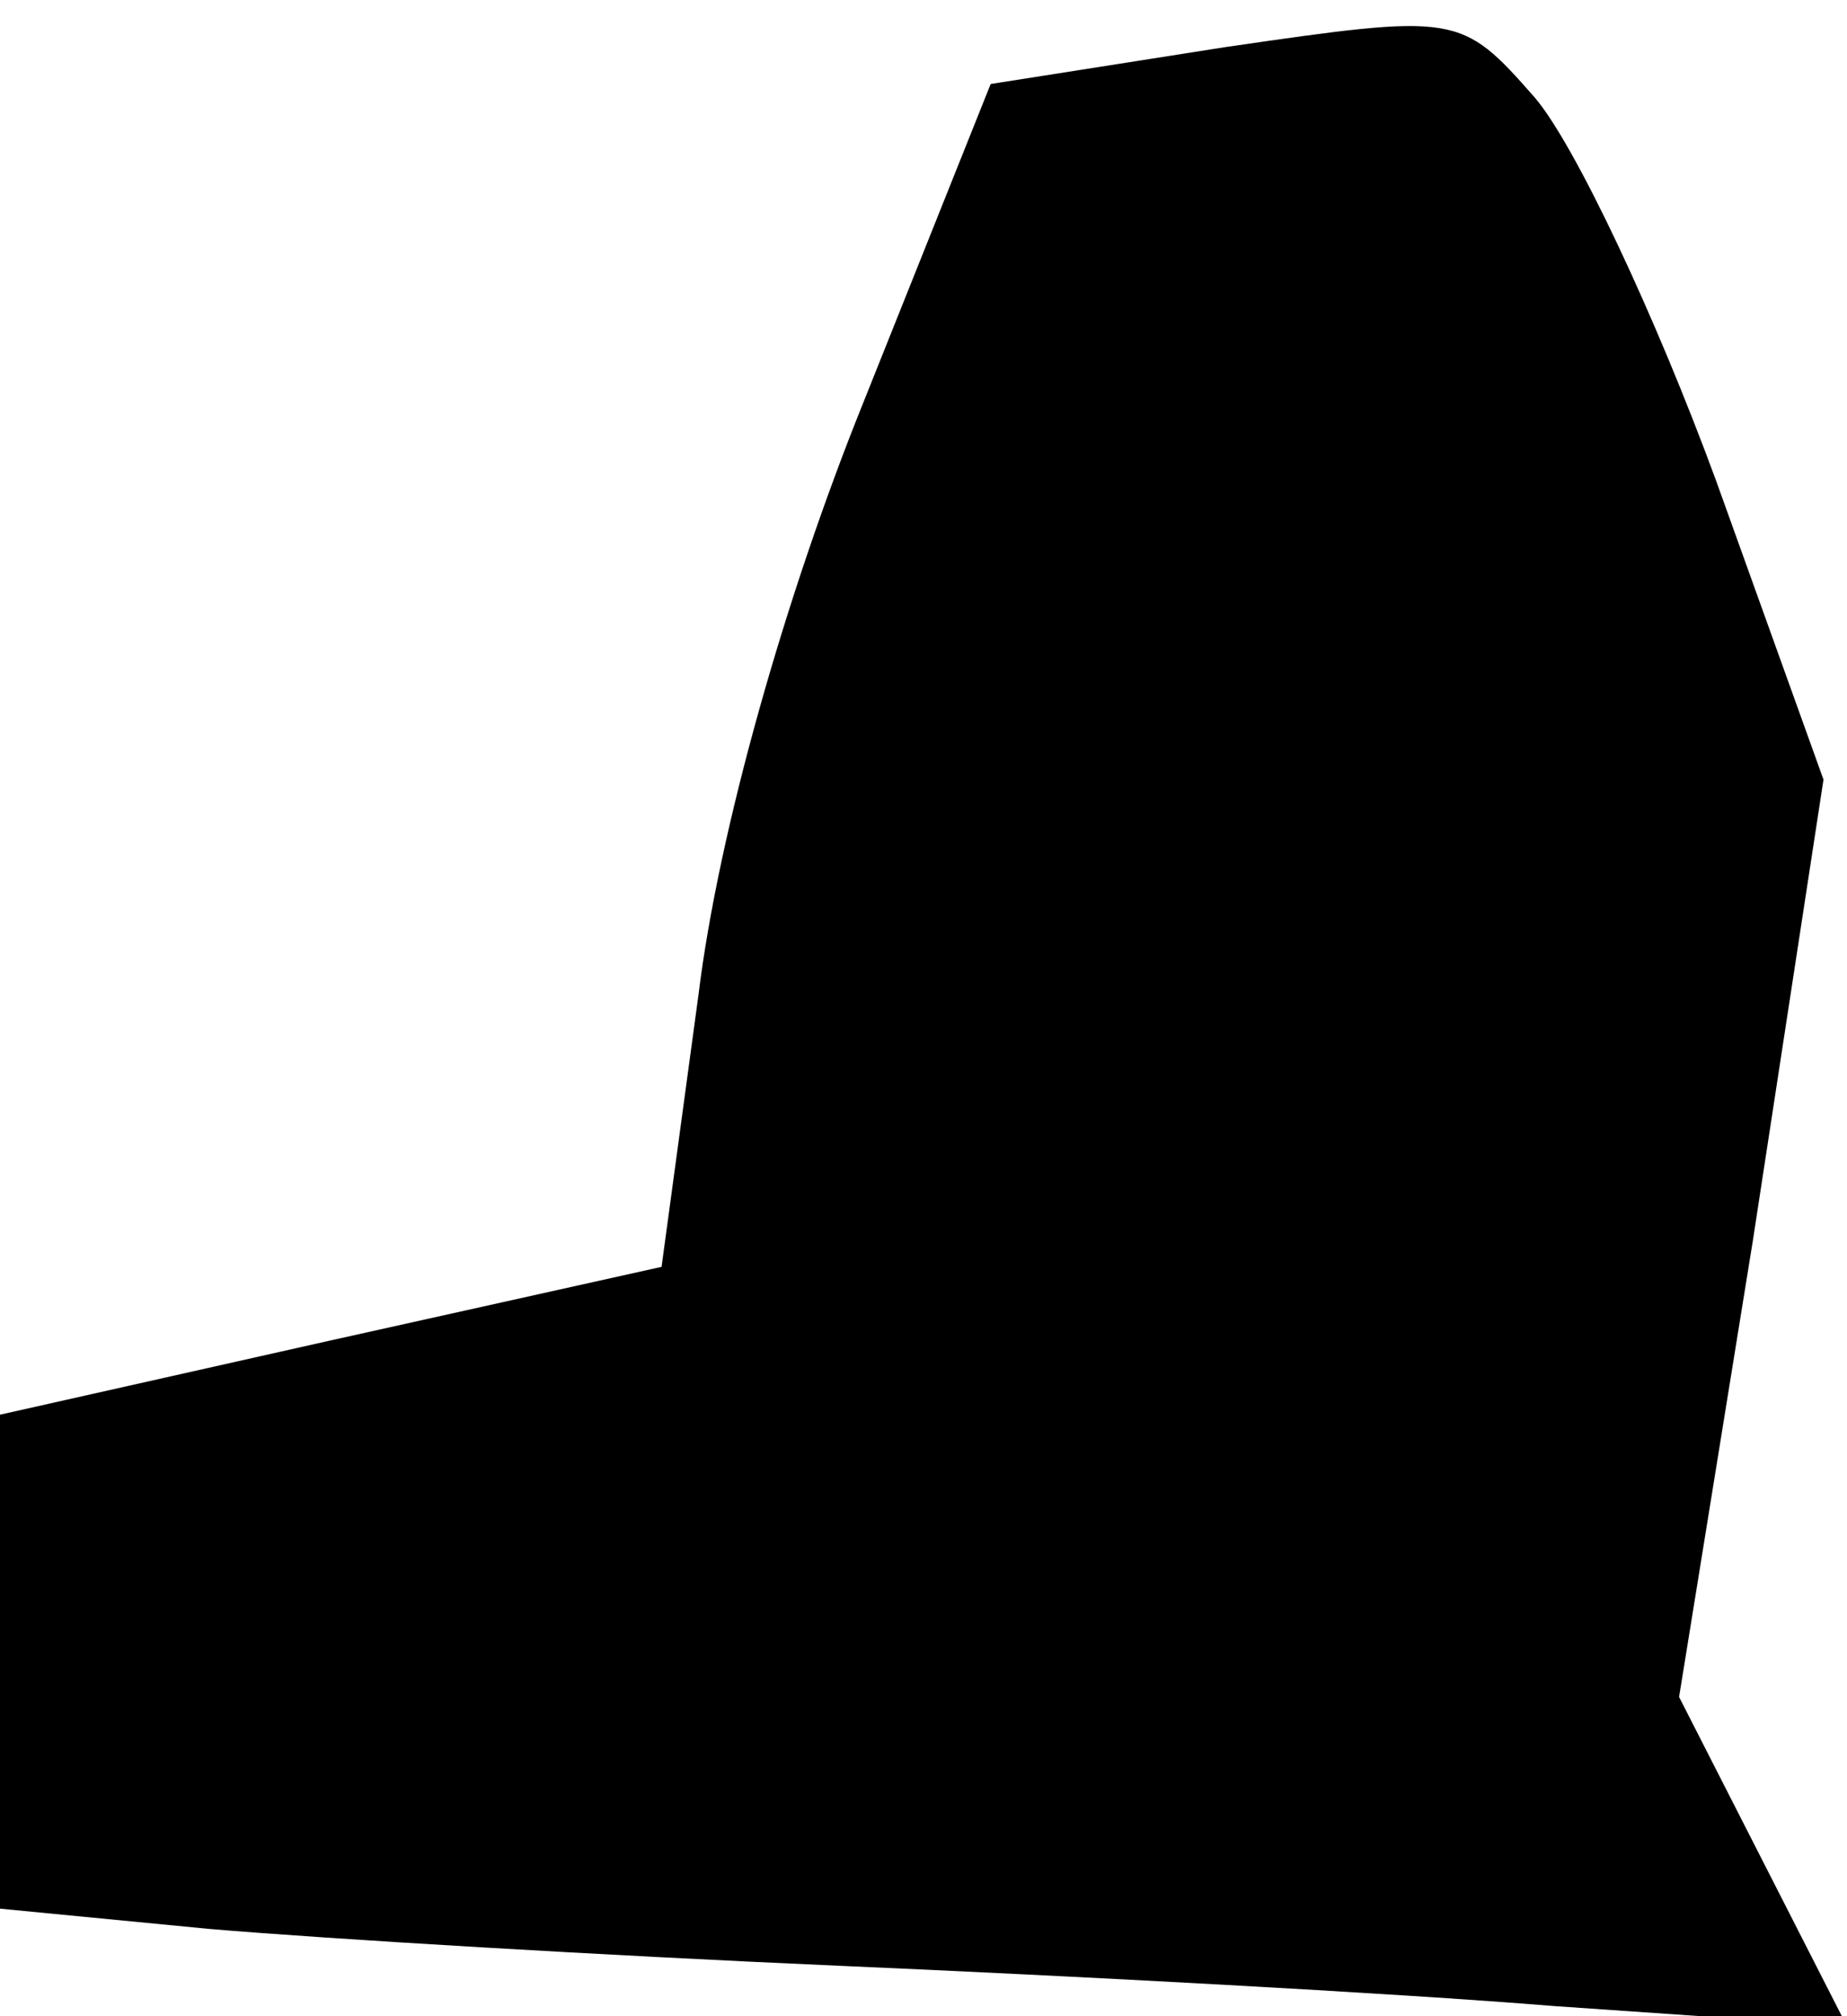 <?xml version="1.0" standalone="no"?>
<!DOCTYPE svg PUBLIC "-//W3C//DTD SVG 20010904//EN"
 "http://www.w3.org/TR/2001/REC-SVG-20010904/DTD/svg10.dtd">
<svg version="1.0" xmlns="http://www.w3.org/2000/svg"
 width="55pt" height="60pt" viewBox="0 0 55 60"
 preserveAspectRatio="xMidYMid meet">
<g transform="translate(0,60) scale(0.1,-0.1)"
fill="#000000" stroke="none">
<path fill="#000000" stroke="none" d="M365 586 l-70 -11 -38 -95 c-23 -57
-43 -127 -49 -176 l-11 -81 -99 -22 -98 -22 0 -74 0 -73 62 -6 c35 -3 119 -8
188 -11 69 -3 164 -8 213 -12 l87 -6 -25 49 -25 49 22 136 21 137 -32 89 c-18
49 -42 100 -54 114 -22 25 -23 25 -92 15z"/>
</g>
</svg>
